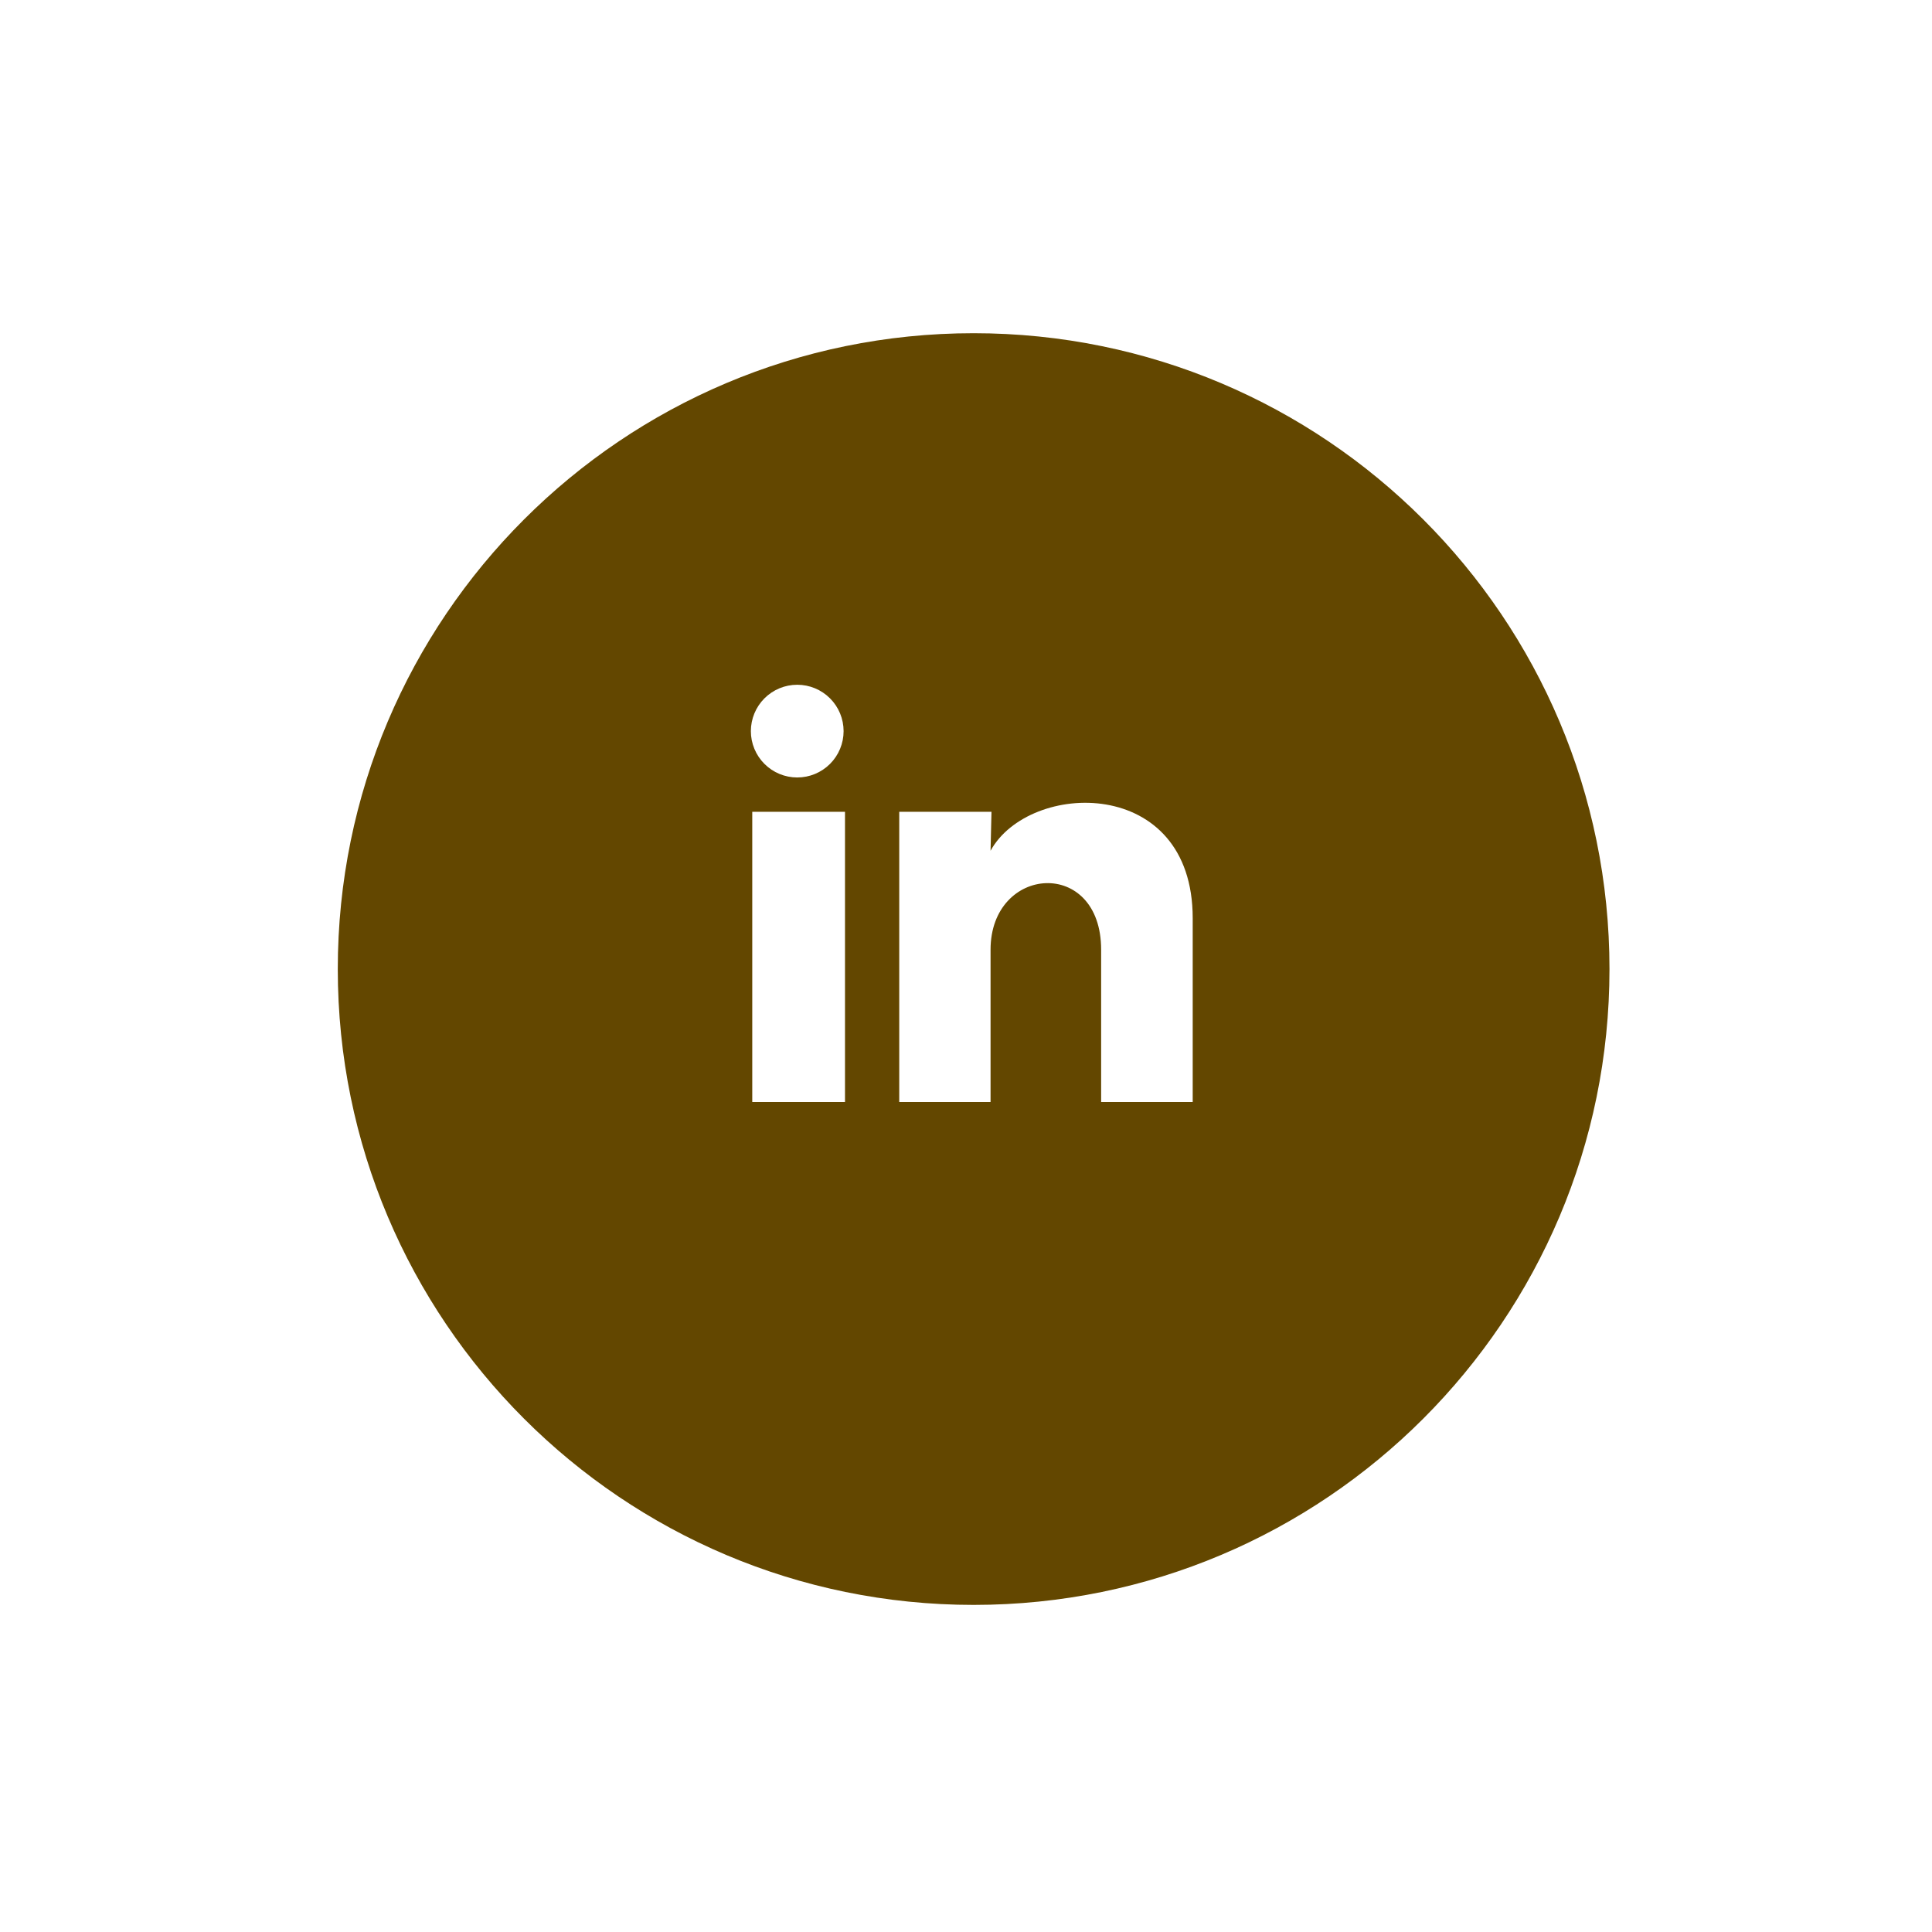 <svg width="79" height="79" viewBox="0 0 79 79" fill="none" xmlns="http://www.w3.org/2000/svg">
<g filter="url(#filter0_d_53_4201)">
<path fill-rule="evenodd" clip-rule="evenodd" d="M39.812 63C54.172 63 65.812 51.359 65.812 37C65.812 22.641 54.172 11 39.812 11C25.453 11 13.812 22.641 13.812 37C13.812 51.359 25.453 63 39.812 63Z" fill="#634700"/>
</g>
<g clip-path="url(#clip0_53_4201)">
<g clip-path="url(#clip1_53_4201)">
<path d="M34.495 29.897C34.495 30.399 34.295 30.881 33.939 31.237C33.583 31.592 33.101 31.792 32.598 31.791C32.096 31.791 31.613 31.591 31.258 31.235C30.903 30.88 30.703 30.398 30.703 29.895C30.704 29.392 30.904 28.91 31.259 28.555C31.615 28.199 32.097 28 32.6 28C33.103 28 33.585 28.2 33.94 28.556C34.296 28.912 34.495 29.394 34.495 29.897ZM34.552 33.195H30.76V45.062H34.552V33.195ZM40.542 33.195H36.77V45.062H40.504V38.835C40.504 35.366 45.026 35.044 45.026 38.835V45.062H48.77V37.546C48.77 31.698 42.078 31.916 40.504 34.788L40.542 33.195Z" fill="white"/>
</g>
</g>
<defs>
<filter id="filter0_d_53_4201" x="0.688" y="0.5" width="78.25" height="78.25" filterUnits="userSpaceOnUse" color-interpolation-filters="sRGB">
<feFlood flood-opacity="0" result="BackgroundImageFix"/>
<feColorMatrix in="SourceAlpha" type="matrix" values="0 0 0 0 0 0 0 0 0 0 0 0 0 0 0 0 0 0 127 0" result="hardAlpha"/>
<feOffset dy="2.625"/>
<feGaussianBlur stdDeviation="6.562"/>
<feColorMatrix type="matrix" values="0 0 0 0 0 0 0 0 0 0 0 0 0 0 0 0 0 0 0.1 0"/>
<feBlend mode="normal" in2="BackgroundImageFix" result="effect1_dropShadow_53_4201"/>
<feBlend mode="normal" in="SourceGraphic" in2="effect1_dropShadow_53_4201" result="shape"/>
</filter>
<clipPath id="clip0_53_4201">
<rect width="18.957" height="17.062" fill="white" transform="translate(29.812 28)"/>
</clipPath>
<clipPath id="clip1_53_4201">
<rect width="18.957" height="17.062" fill="white" transform="translate(29.812 28)"/>
</clipPath>
</defs>
</svg>
